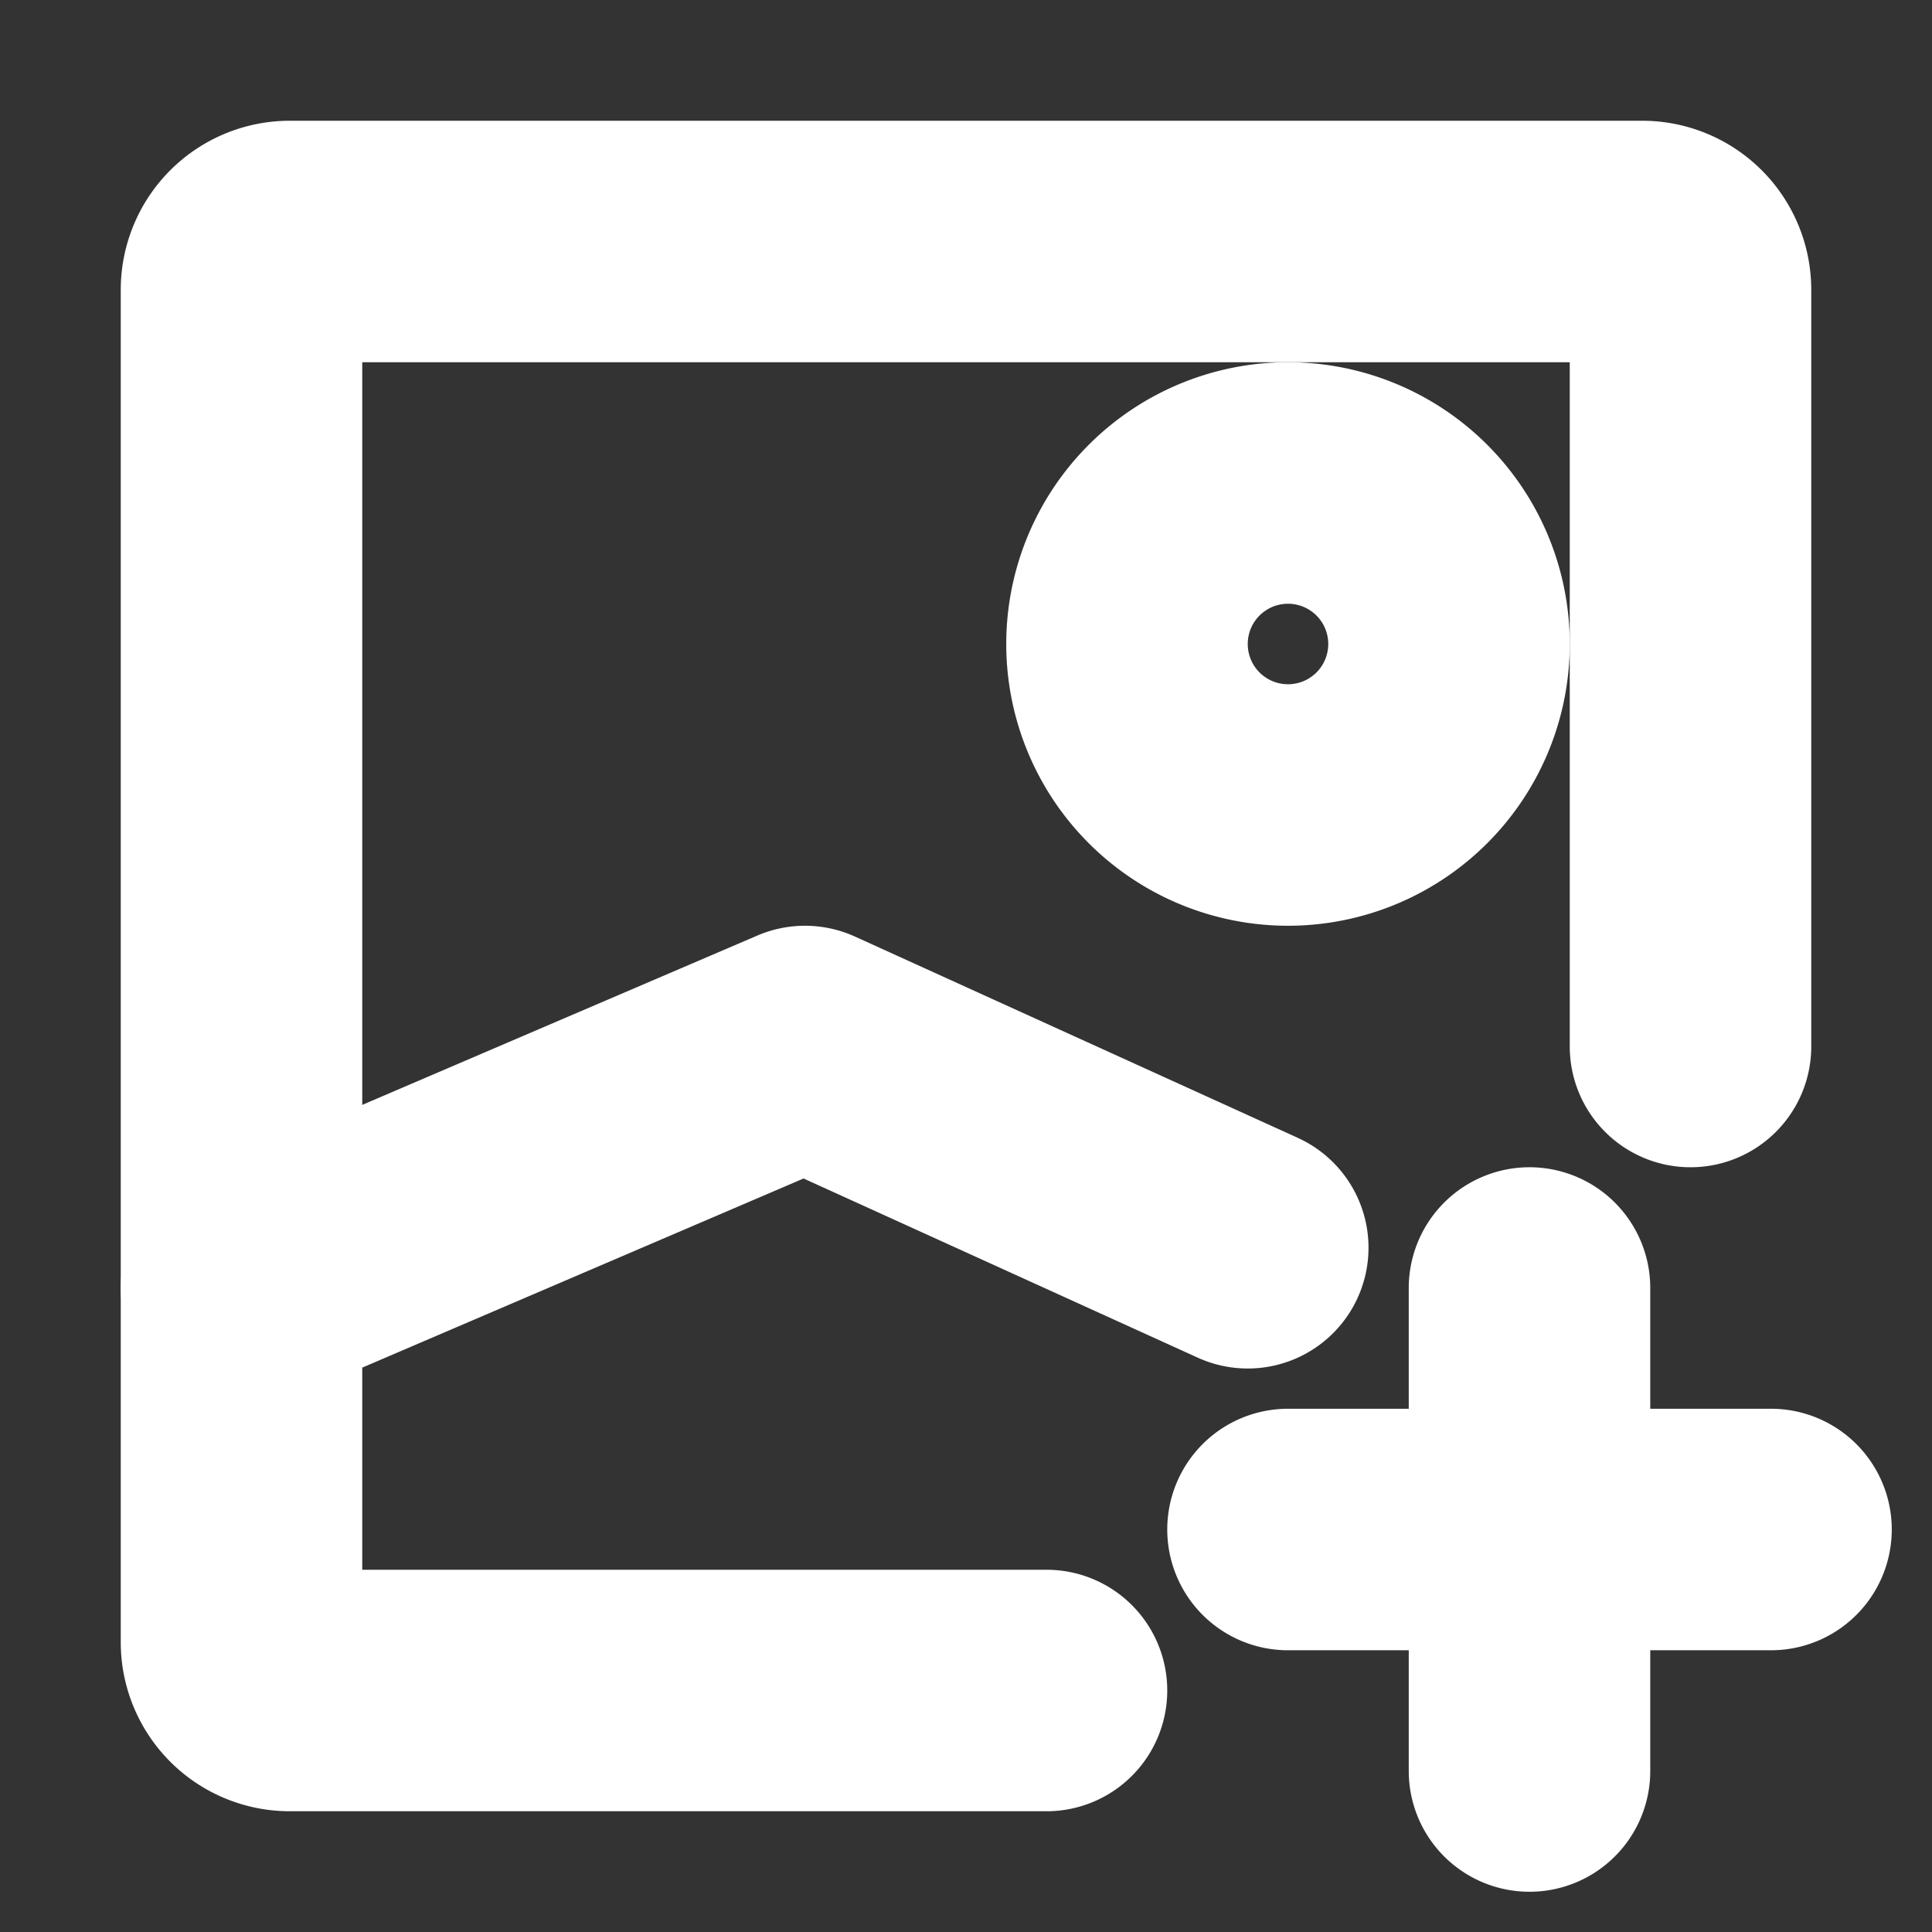 <?xml version="1.0" encoding="UTF-8"?><svg width="24px" height="24px" stroke-width="3" viewBox="0 0 24 24" fill="none" xmlns="http://www.w3.org/2000/svg" color="#ffffff"><rect x="0" y="0" width="24" height="24" fill="#333333" stroke="none"/><path d="M13 21H3.6a.6.6 0 01-.6-.6V3.6a.6.6 0 01.6-.6h16.8a.6.6 0 01.6.6V13" stroke="#ffffff" stroke-width="3" stroke-linecap="round" stroke-linejoin="round"></path><path d="M3 16l7-3 5.5 2.5M16 10a2 2 0 110-4 2 2 0 010 4zM16 19h3m3 0h-3m0 0v-3m0 3v3" stroke="#ffffff" stroke-width="3" stroke-linecap="round" stroke-linejoin="round"></path></svg>
